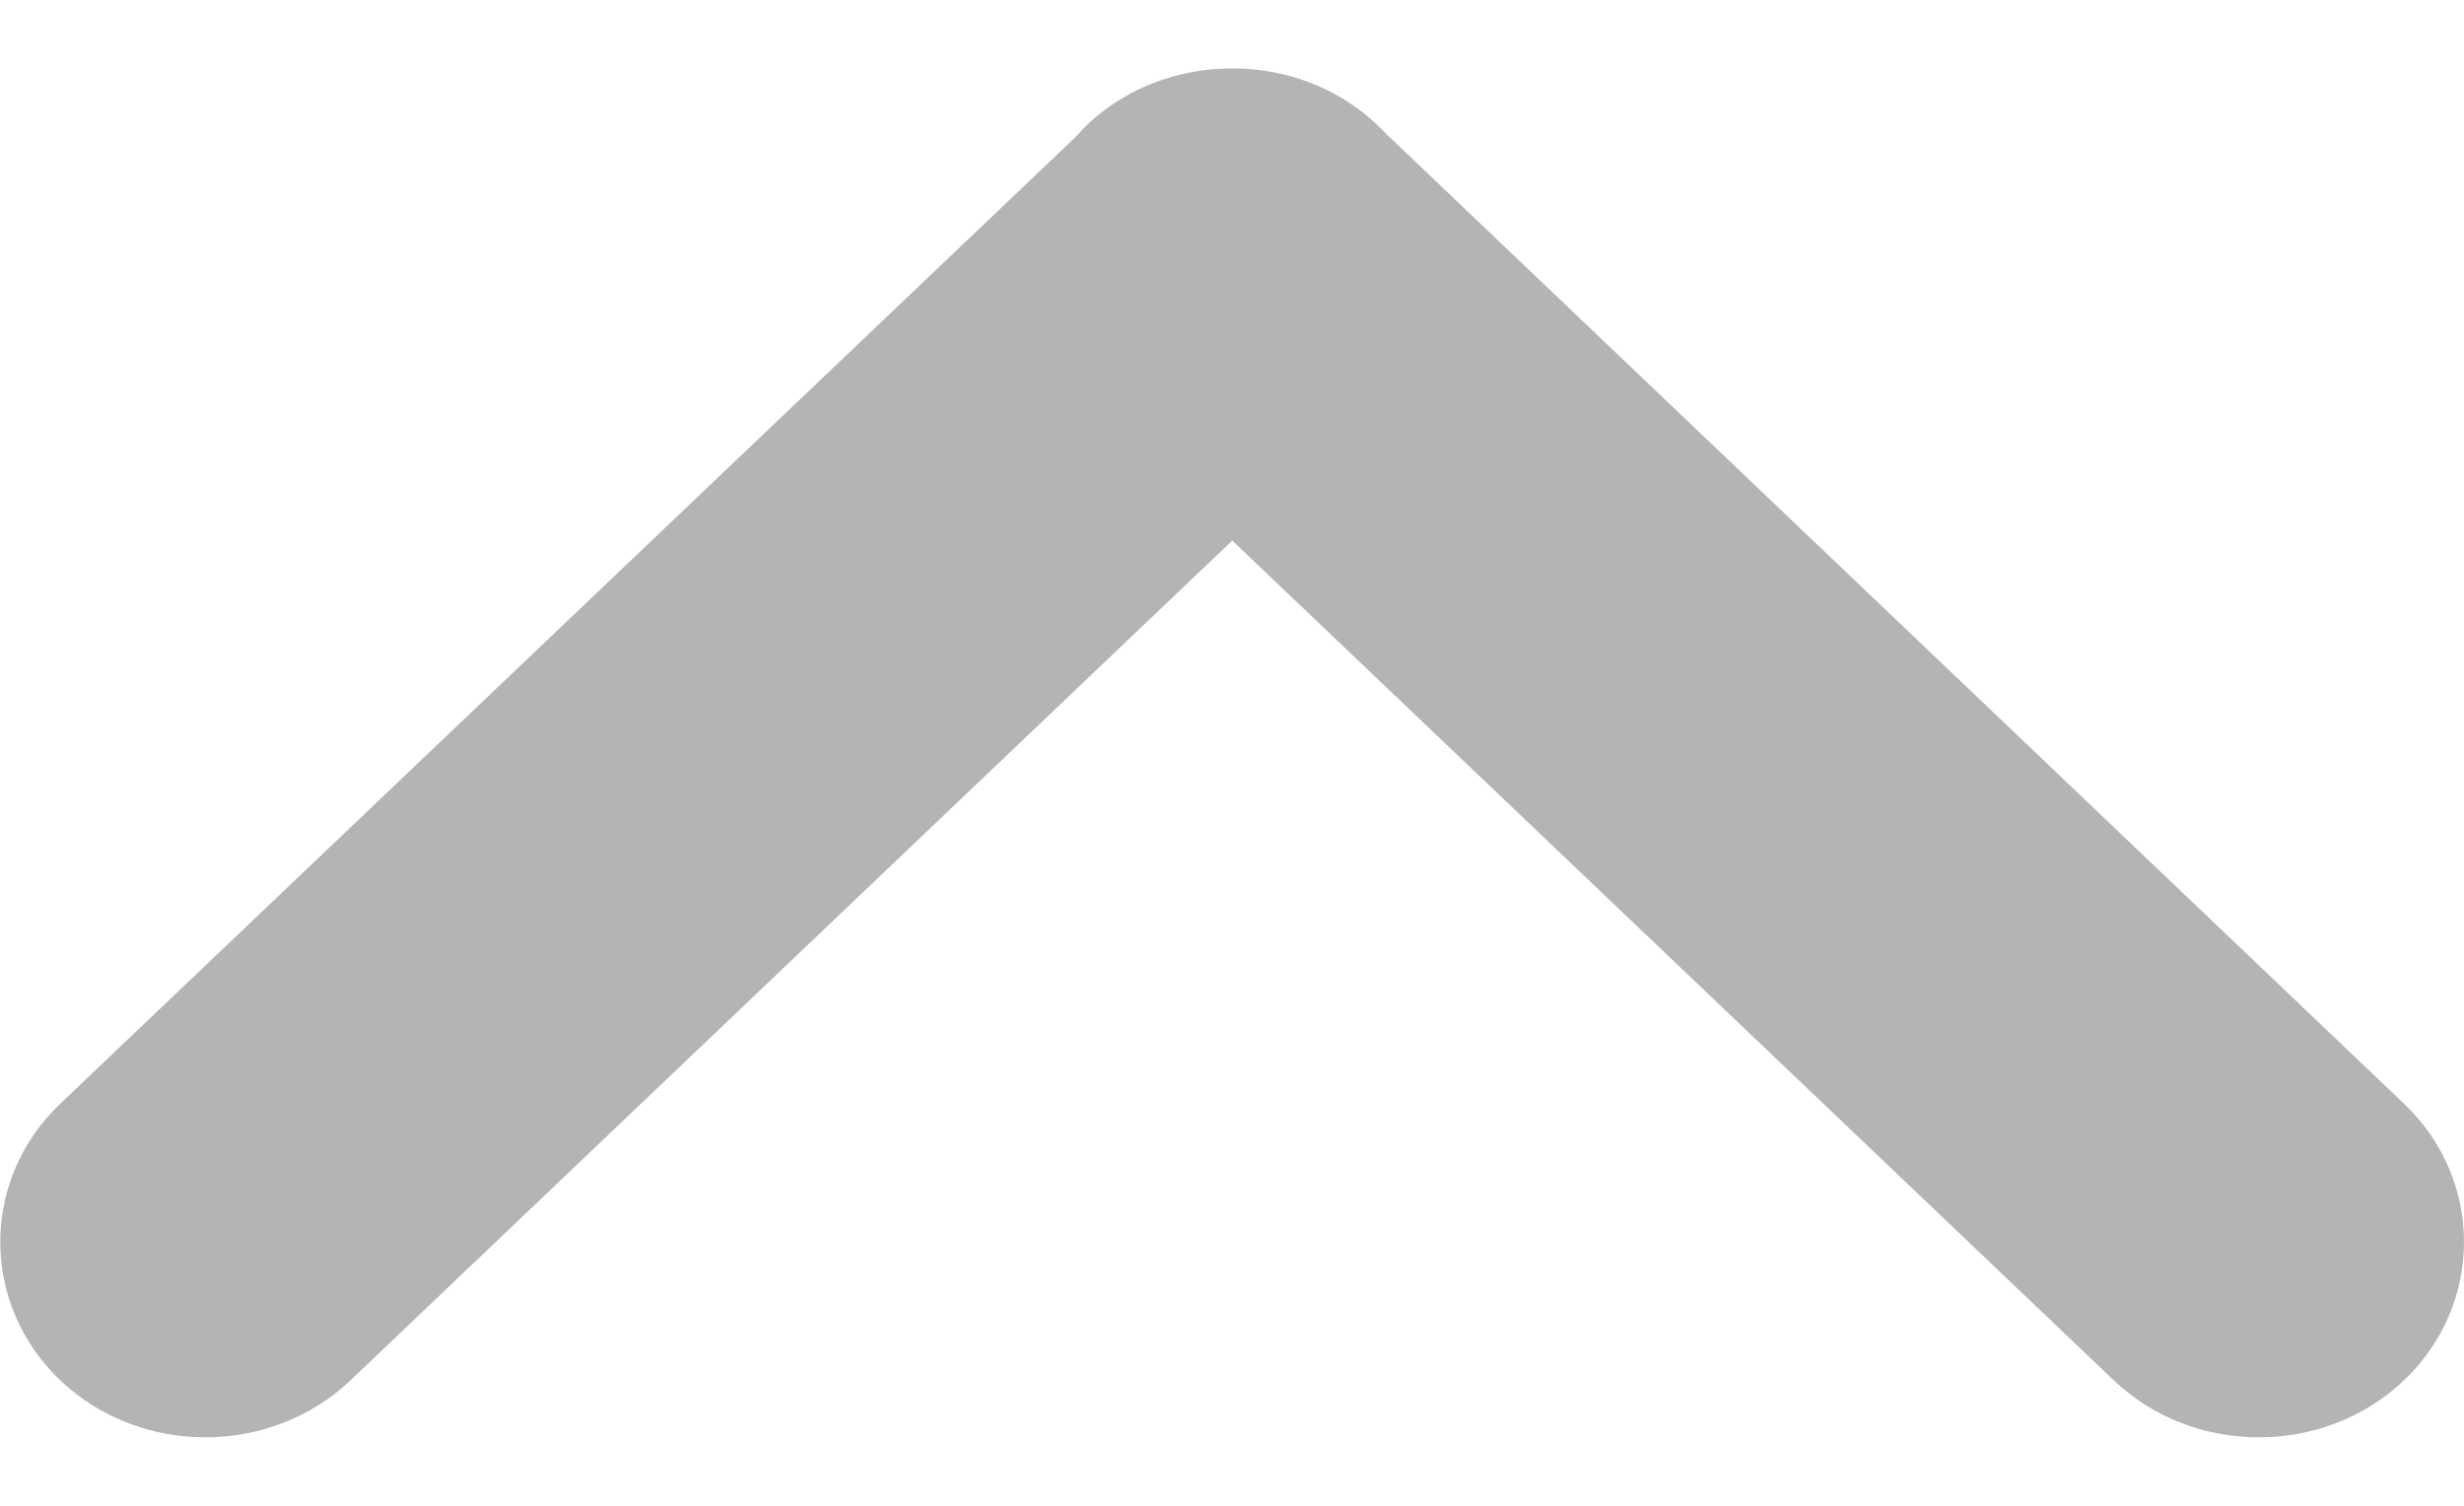 <svg xmlns="http://www.w3.org/2000/svg" width="18" height="11" fill="none" viewBox="0 0 18 11"><path fill="#B2B5B2" fill-rule="evenodd" d="M7.937 0.916C8.229 0.637 8.615 0.499 9.002 0.5C9.387 0.499 9.773 0.637 10.065 0.916C10.071 0.922 10.13 0.982 10.136 0.987L17.562 8.063C18.146 8.619 18.146 9.527 17.562 10.083C16.979 10.639 16.025 10.639 15.441 10.083L9.002 3.949L2.561 10.083C1.977 10.639 1.023 10.639 0.44 10.083C-0.144 9.527 -0.144 8.619 0.44 8.063L7.856 1.002C7.862 0.996 7.931 0.922 7.937 0.916Z" clip-rule="evenodd"/></svg>